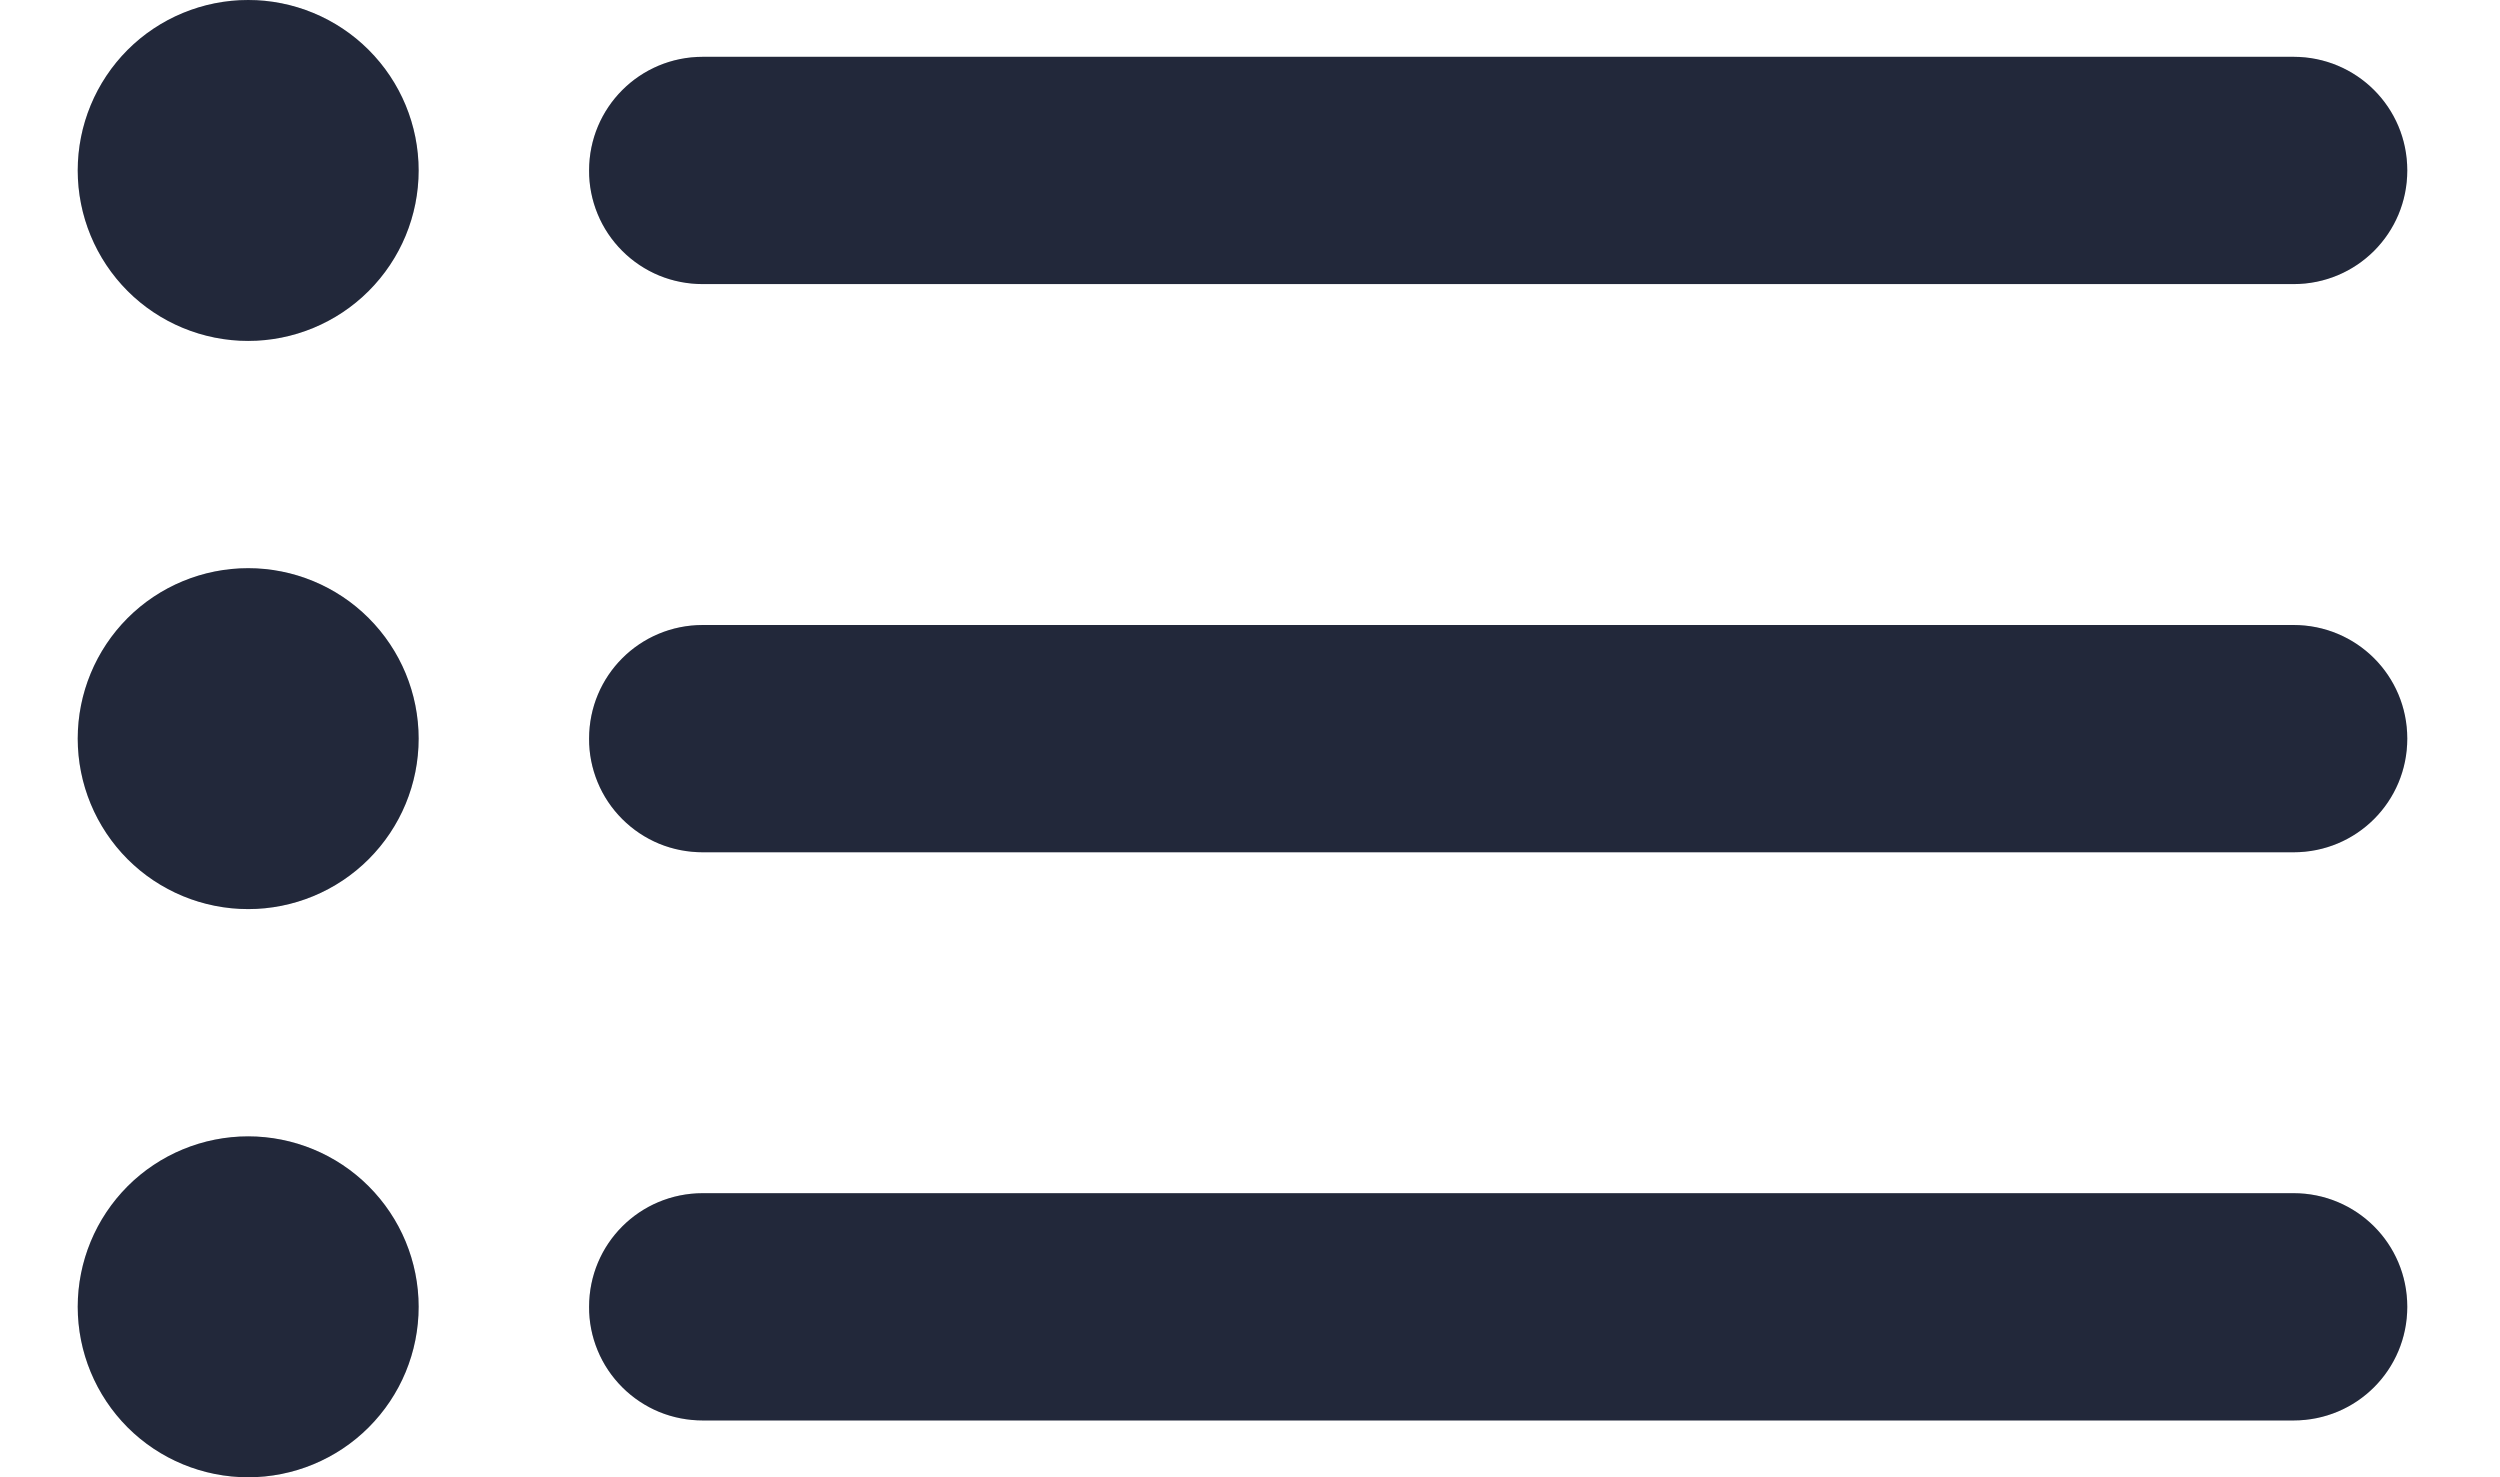 <svg width="22" height="13" viewBox="0 0 22 13" fill="none" xmlns="http://www.w3.org/2000/svg">
<path fill-rule="evenodd" clip-rule="evenodd" d="M2.184 10C2.581 10 2.963 10.158 3.244 10.439C3.526 10.721 3.684 11.102 3.684 11.5C3.684 11.898 3.526 12.279 3.244 12.561C2.963 12.842 2.581 13 2.184 13C1.786 13 1.404 12.842 1.123 12.561C0.842 12.279 0.684 11.898 0.684 11.5C0.684 11.102 0.842 10.721 1.123 10.439C1.404 10.158 1.786 10 2.184 10ZM20.183 10.5C20.736 10.5 21.184 10.944 21.184 11.5C21.184 12.053 20.739 12.5 20.183 12.5H6.185C6.053 12.5 5.923 12.475 5.801 12.425C5.68 12.375 5.569 12.301 5.476 12.208C5.383 12.115 5.309 12.005 5.259 11.883C5.209 11.762 5.183 11.632 5.184 11.5C5.184 10.947 5.629 10.5 6.185 10.5H20.183ZM2.184 5C2.581 5 2.963 5.158 3.244 5.439C3.526 5.721 3.684 6.102 3.684 6.5C3.684 6.898 3.526 7.279 3.244 7.561C2.963 7.842 2.581 8 2.184 8C1.786 8 1.404 7.842 1.123 7.561C0.842 7.279 0.684 6.898 0.684 6.5C0.684 6.102 0.842 5.721 1.123 5.439C1.404 5.158 1.786 5 2.184 5ZM20.183 5.5C20.736 5.5 21.184 5.944 21.184 6.5C21.184 7.053 20.739 7.5 20.183 7.5H6.185C6.053 7.5 5.923 7.475 5.801 7.425C5.68 7.375 5.569 7.301 5.476 7.208C5.383 7.115 5.309 7.005 5.259 6.883C5.209 6.762 5.183 6.631 5.184 6.5C5.184 5.947 5.629 5.5 6.185 5.5H20.183ZM2.184 0C2.581 0 2.963 0.158 3.244 0.439C3.526 0.721 3.684 1.102 3.684 1.5C3.684 1.898 3.526 2.279 3.244 2.561C2.963 2.842 2.581 3 2.184 3C1.786 3 1.404 2.842 1.123 2.561C0.842 2.279 0.684 1.898 0.684 1.5C0.684 1.102 0.842 0.721 1.123 0.439C1.404 0.158 1.786 0 2.184 0ZM20.183 0.5C20.736 0.5 21.184 0.944 21.184 1.5C21.184 2.053 20.739 2.5 20.183 2.5H6.185C6.053 2.5 5.923 2.475 5.801 2.425C5.68 2.375 5.569 2.301 5.476 2.208C5.383 2.115 5.309 2.005 5.259 1.883C5.209 1.762 5.183 1.631 5.184 1.5C5.184 0.948 5.629 0.5 6.185 0.5H20.183Z" fill="#2A3248"/>
<path fill-rule="evenodd" clip-rule="evenodd" d="M2.184 10C2.581 10 2.963 10.158 3.244 10.439C3.526 10.721 3.684 11.102 3.684 11.5C3.684 11.898 3.526 12.279 3.244 12.561C2.963 12.842 2.581 13 2.184 13C1.786 13 1.404 12.842 1.123 12.561C0.842 12.279 0.684 11.898 0.684 11.5C0.684 11.102 0.842 10.721 1.123 10.439C1.404 10.158 1.786 10 2.184 10ZM20.183 10.5C20.736 10.5 21.184 10.944 21.184 11.5C21.184 12.053 20.739 12.5 20.183 12.5H6.185C6.053 12.5 5.923 12.475 5.801 12.425C5.68 12.375 5.569 12.301 5.476 12.208C5.383 12.115 5.309 12.005 5.259 11.883C5.209 11.762 5.183 11.632 5.184 11.5C5.184 10.947 5.629 10.5 6.185 10.5H20.183ZM2.184 5C2.581 5 2.963 5.158 3.244 5.439C3.526 5.721 3.684 6.102 3.684 6.5C3.684 6.898 3.526 7.279 3.244 7.561C2.963 7.842 2.581 8 2.184 8C1.786 8 1.404 7.842 1.123 7.561C0.842 7.279 0.684 6.898 0.684 6.5C0.684 6.102 0.842 5.721 1.123 5.439C1.404 5.158 1.786 5 2.184 5ZM20.183 5.5C20.736 5.5 21.184 5.944 21.184 6.5C21.184 7.053 20.739 7.5 20.183 7.5H6.185C6.053 7.5 5.923 7.475 5.801 7.425C5.68 7.375 5.569 7.301 5.476 7.208C5.383 7.115 5.309 7.005 5.259 6.883C5.209 6.762 5.183 6.631 5.184 6.5C5.184 5.947 5.629 5.5 6.185 5.5H20.183ZM2.184 0C2.581 0 2.963 0.158 3.244 0.439C3.526 0.721 3.684 1.102 3.684 1.5C3.684 1.898 3.526 2.279 3.244 2.561C2.963 2.842 2.581 3 2.184 3C1.786 3 1.404 2.842 1.123 2.561C0.842 2.279 0.684 1.898 0.684 1.5C0.684 1.102 0.842 0.721 1.123 0.439C1.404 0.158 1.786 0 2.184 0ZM20.183 0.5C20.736 0.5 21.184 0.944 21.184 1.5C21.184 2.053 20.739 2.5 20.183 2.5H6.185C6.053 2.5 5.923 2.475 5.801 2.425C5.68 2.375 5.569 2.301 5.476 2.208C5.383 2.115 5.309 2.005 5.259 1.883C5.209 1.762 5.183 1.631 5.184 1.5C5.184 0.948 5.629 0.5 6.185 0.5H20.183Z" fill="black" fill-opacity="0.2"/>
</svg>
